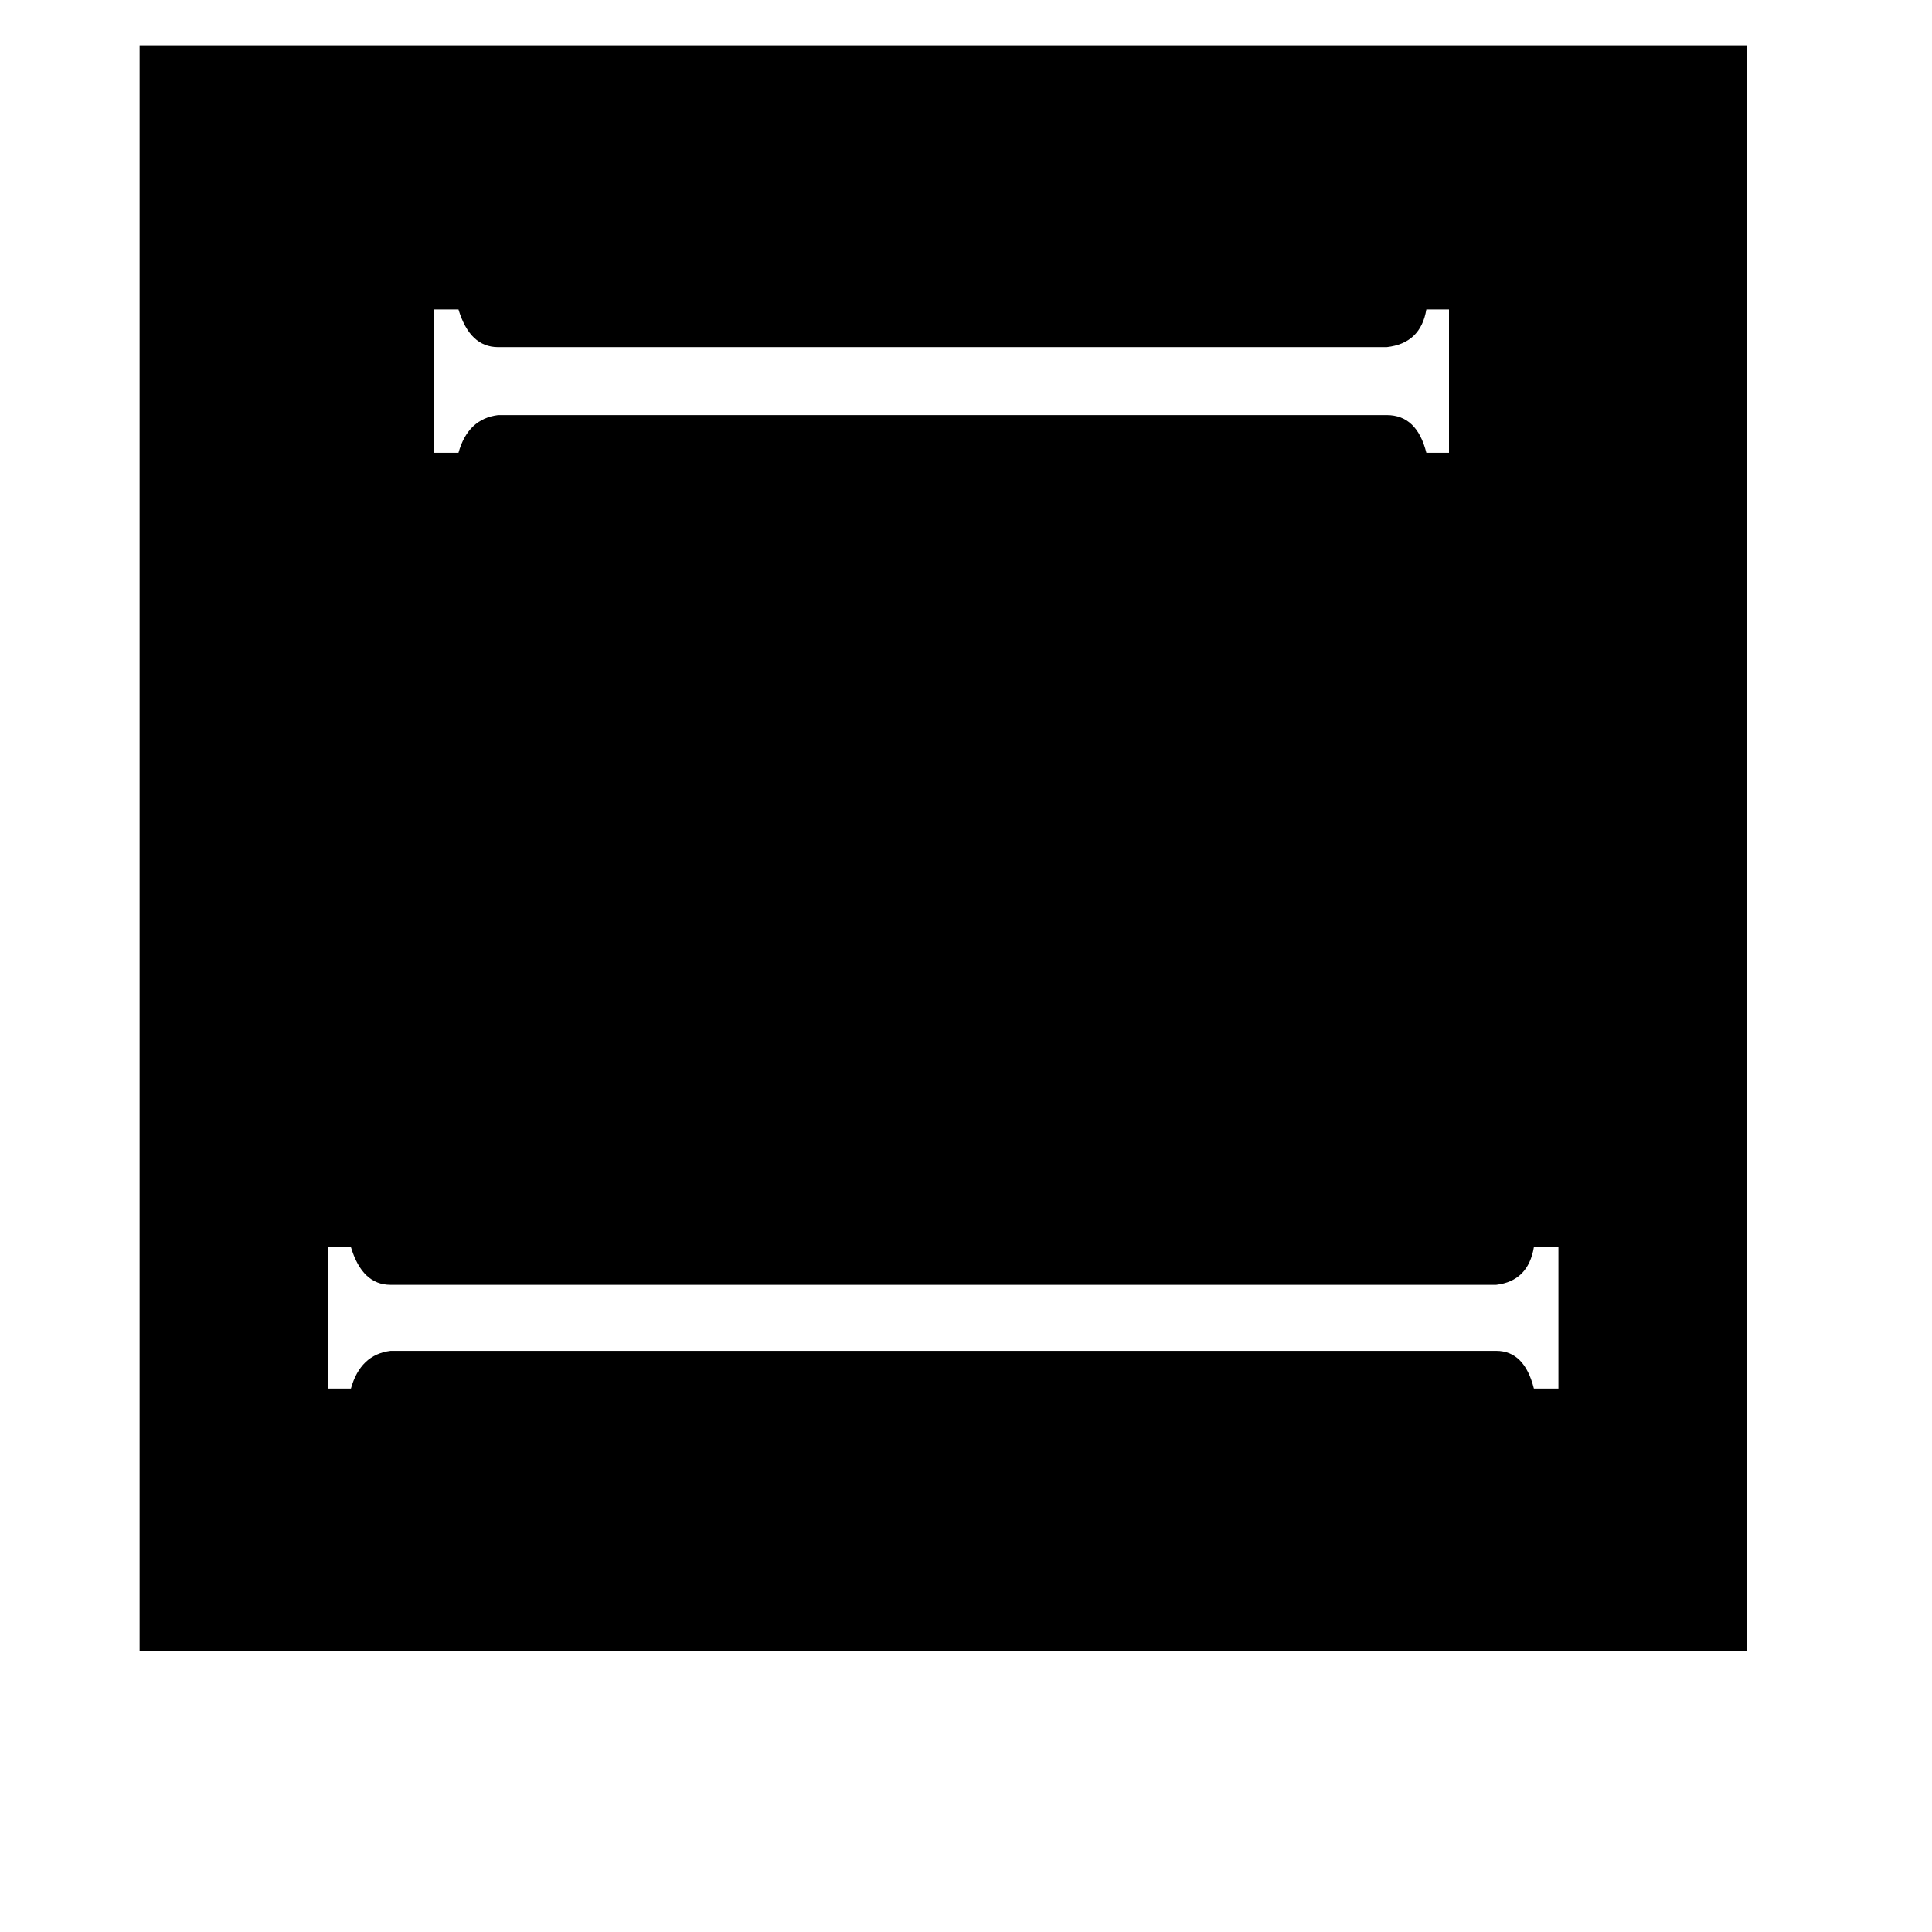 <svg xmlns="http://www.w3.org/2000/svg" viewBox="0 -800 1024 1024">
	<path fill="#000000" d="M793 -84Q808 -84 813 -64H826V-139H813Q810 -121 793 -119H207Q192 -119 186 -139H174V-64H186Q191 -82 207 -84ZM735 -580Q751 -580 756 -560H768V-636H756Q753 -618 735 -616H264Q249 -616 243 -636H230V-560H243Q248 -578 264 -580ZM926 -776V75H74V-776Z"/>
</svg>